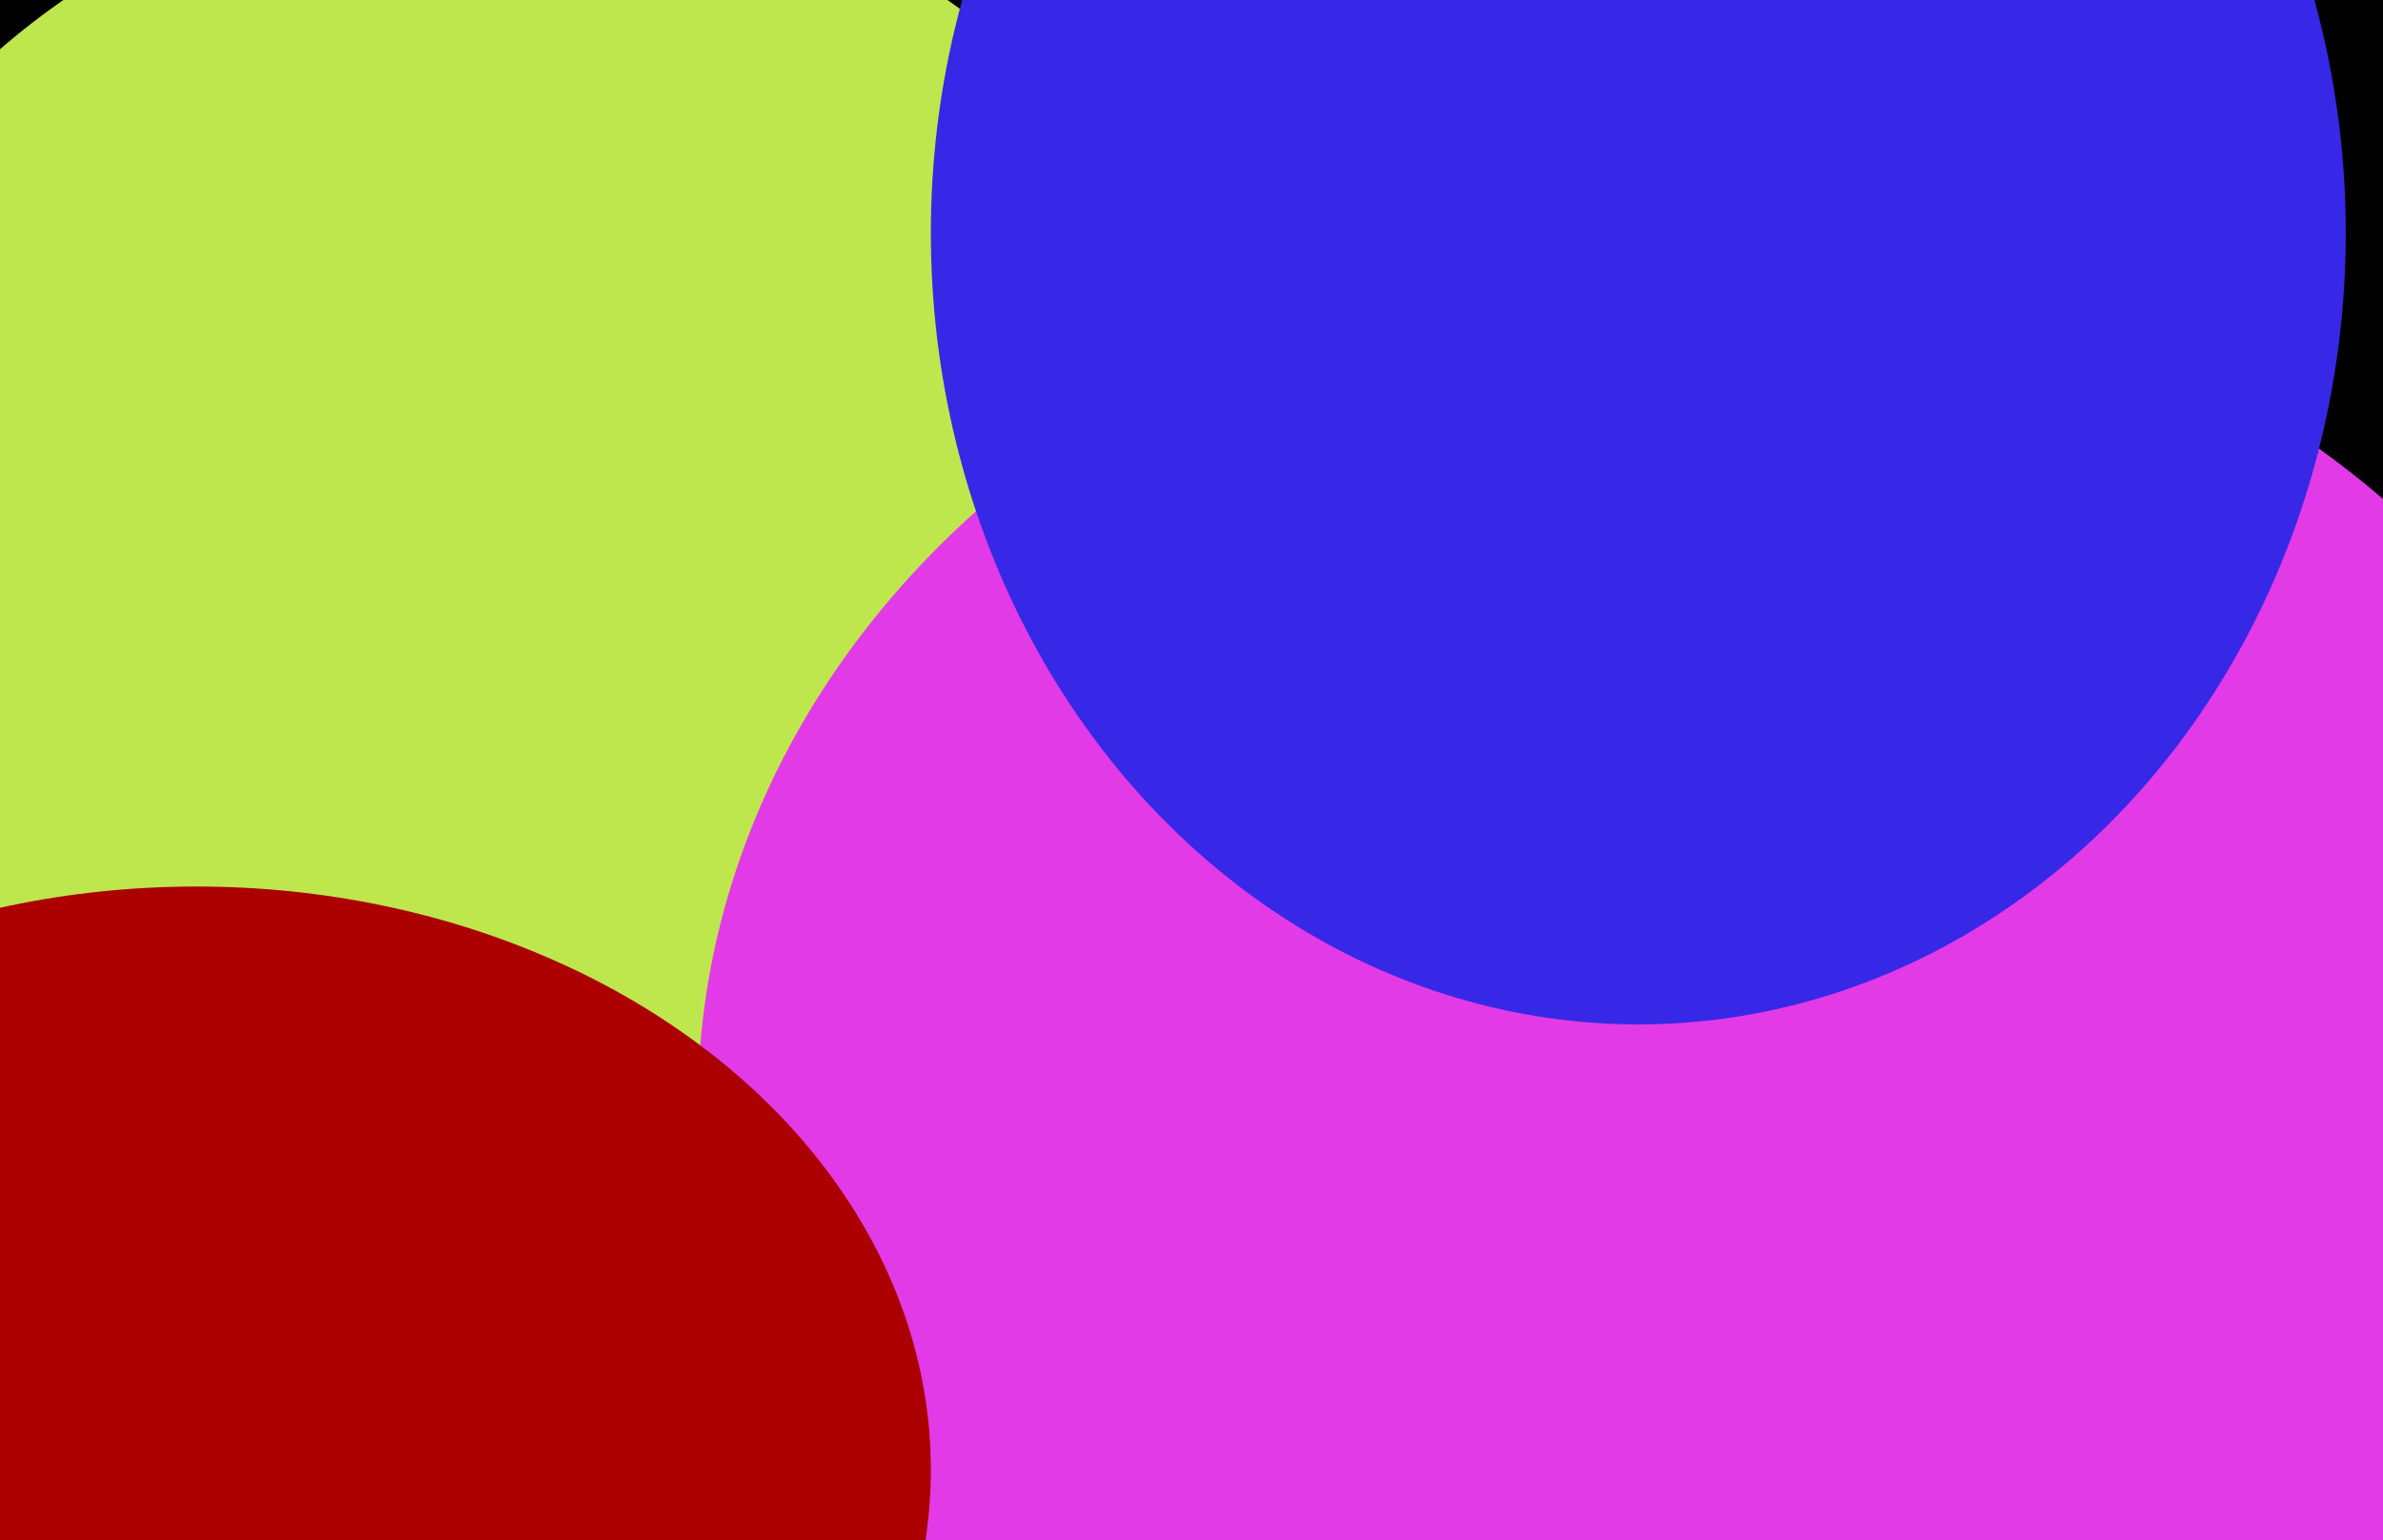 <svg width="1728" height="1117" viewBox="0 0 1728 1117" fill="none" xmlns="http://www.w3.org/2000/svg">
<g clip-path="url(#clip0_58_151)">
<rect width="1728" height="1117" fill="black"/>
<ellipse cx="366.5" cy="405" rx="538.5" ry="504" fill="#D3FF55"/>
<ellipse cx="1223" cy="802" rx="717" ry="620" fill="#FB40FF"/>
<ellipse cx="142.5" cy="1066" rx="532.5" ry="423" fill="#BF0000"/>
<ellipse cx="1188" cy="169" rx="513" ry="574" fill="#3C2CFF"/>
<g filter="url(#filter0_b_58_151)">
<rect width="1728" height="1117" fill="black" fill-opacity="0.1"/>
</g>
</g>
<defs>
<filter id="filter0_b_58_151" x="-500" y="-500" width="2728" height="2117" filterUnits="userSpaceOnUse" color-interpolation-filters="sRGB">
<feFlood flood-opacity="0" result="BackgroundImageFix"/>
<feGaussianBlur in="BackgroundImageFix" stdDeviation="250"/>
<feComposite in2="SourceAlpha" operator="in" result="effect1_backgroundBlur_58_151"/>
<feBlend mode="normal" in="SourceGraphic" in2="effect1_backgroundBlur_58_151" result="shape"/>
</filter>
<clipPath id="clip0_58_151">
<rect width="1728" height="1117" fill="white"/>
</clipPath>
</defs>
</svg>
